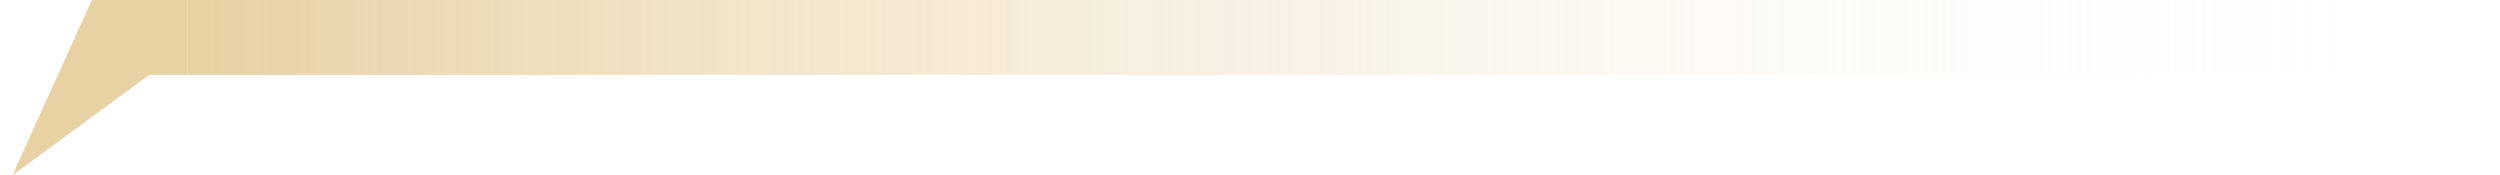 <svg xmlns="http://www.w3.org/2000/svg" width="100" height="7" fill="none"><path fill="url(#a)" fill-rule="evenodd" d="M7.51 2.995v-3H100v3H7.51Z" clip-rule="evenodd"/><path fill="#E8D1A2" fill-rule="evenodd" d="M5.97 2.995.5 7.005l3.18-7.01h3.83v3H5.97Z" clip-rule="evenodd"/><defs><linearGradient id="a" x1="99.249" x2="7.525" y1="3.207" y2="3.207" gradientUnits="userSpaceOnUse"><stop stop-color="#fff" stop-opacity="0"/><stop offset="1" stop-color="#E8D1A2"/></linearGradient></defs></svg>